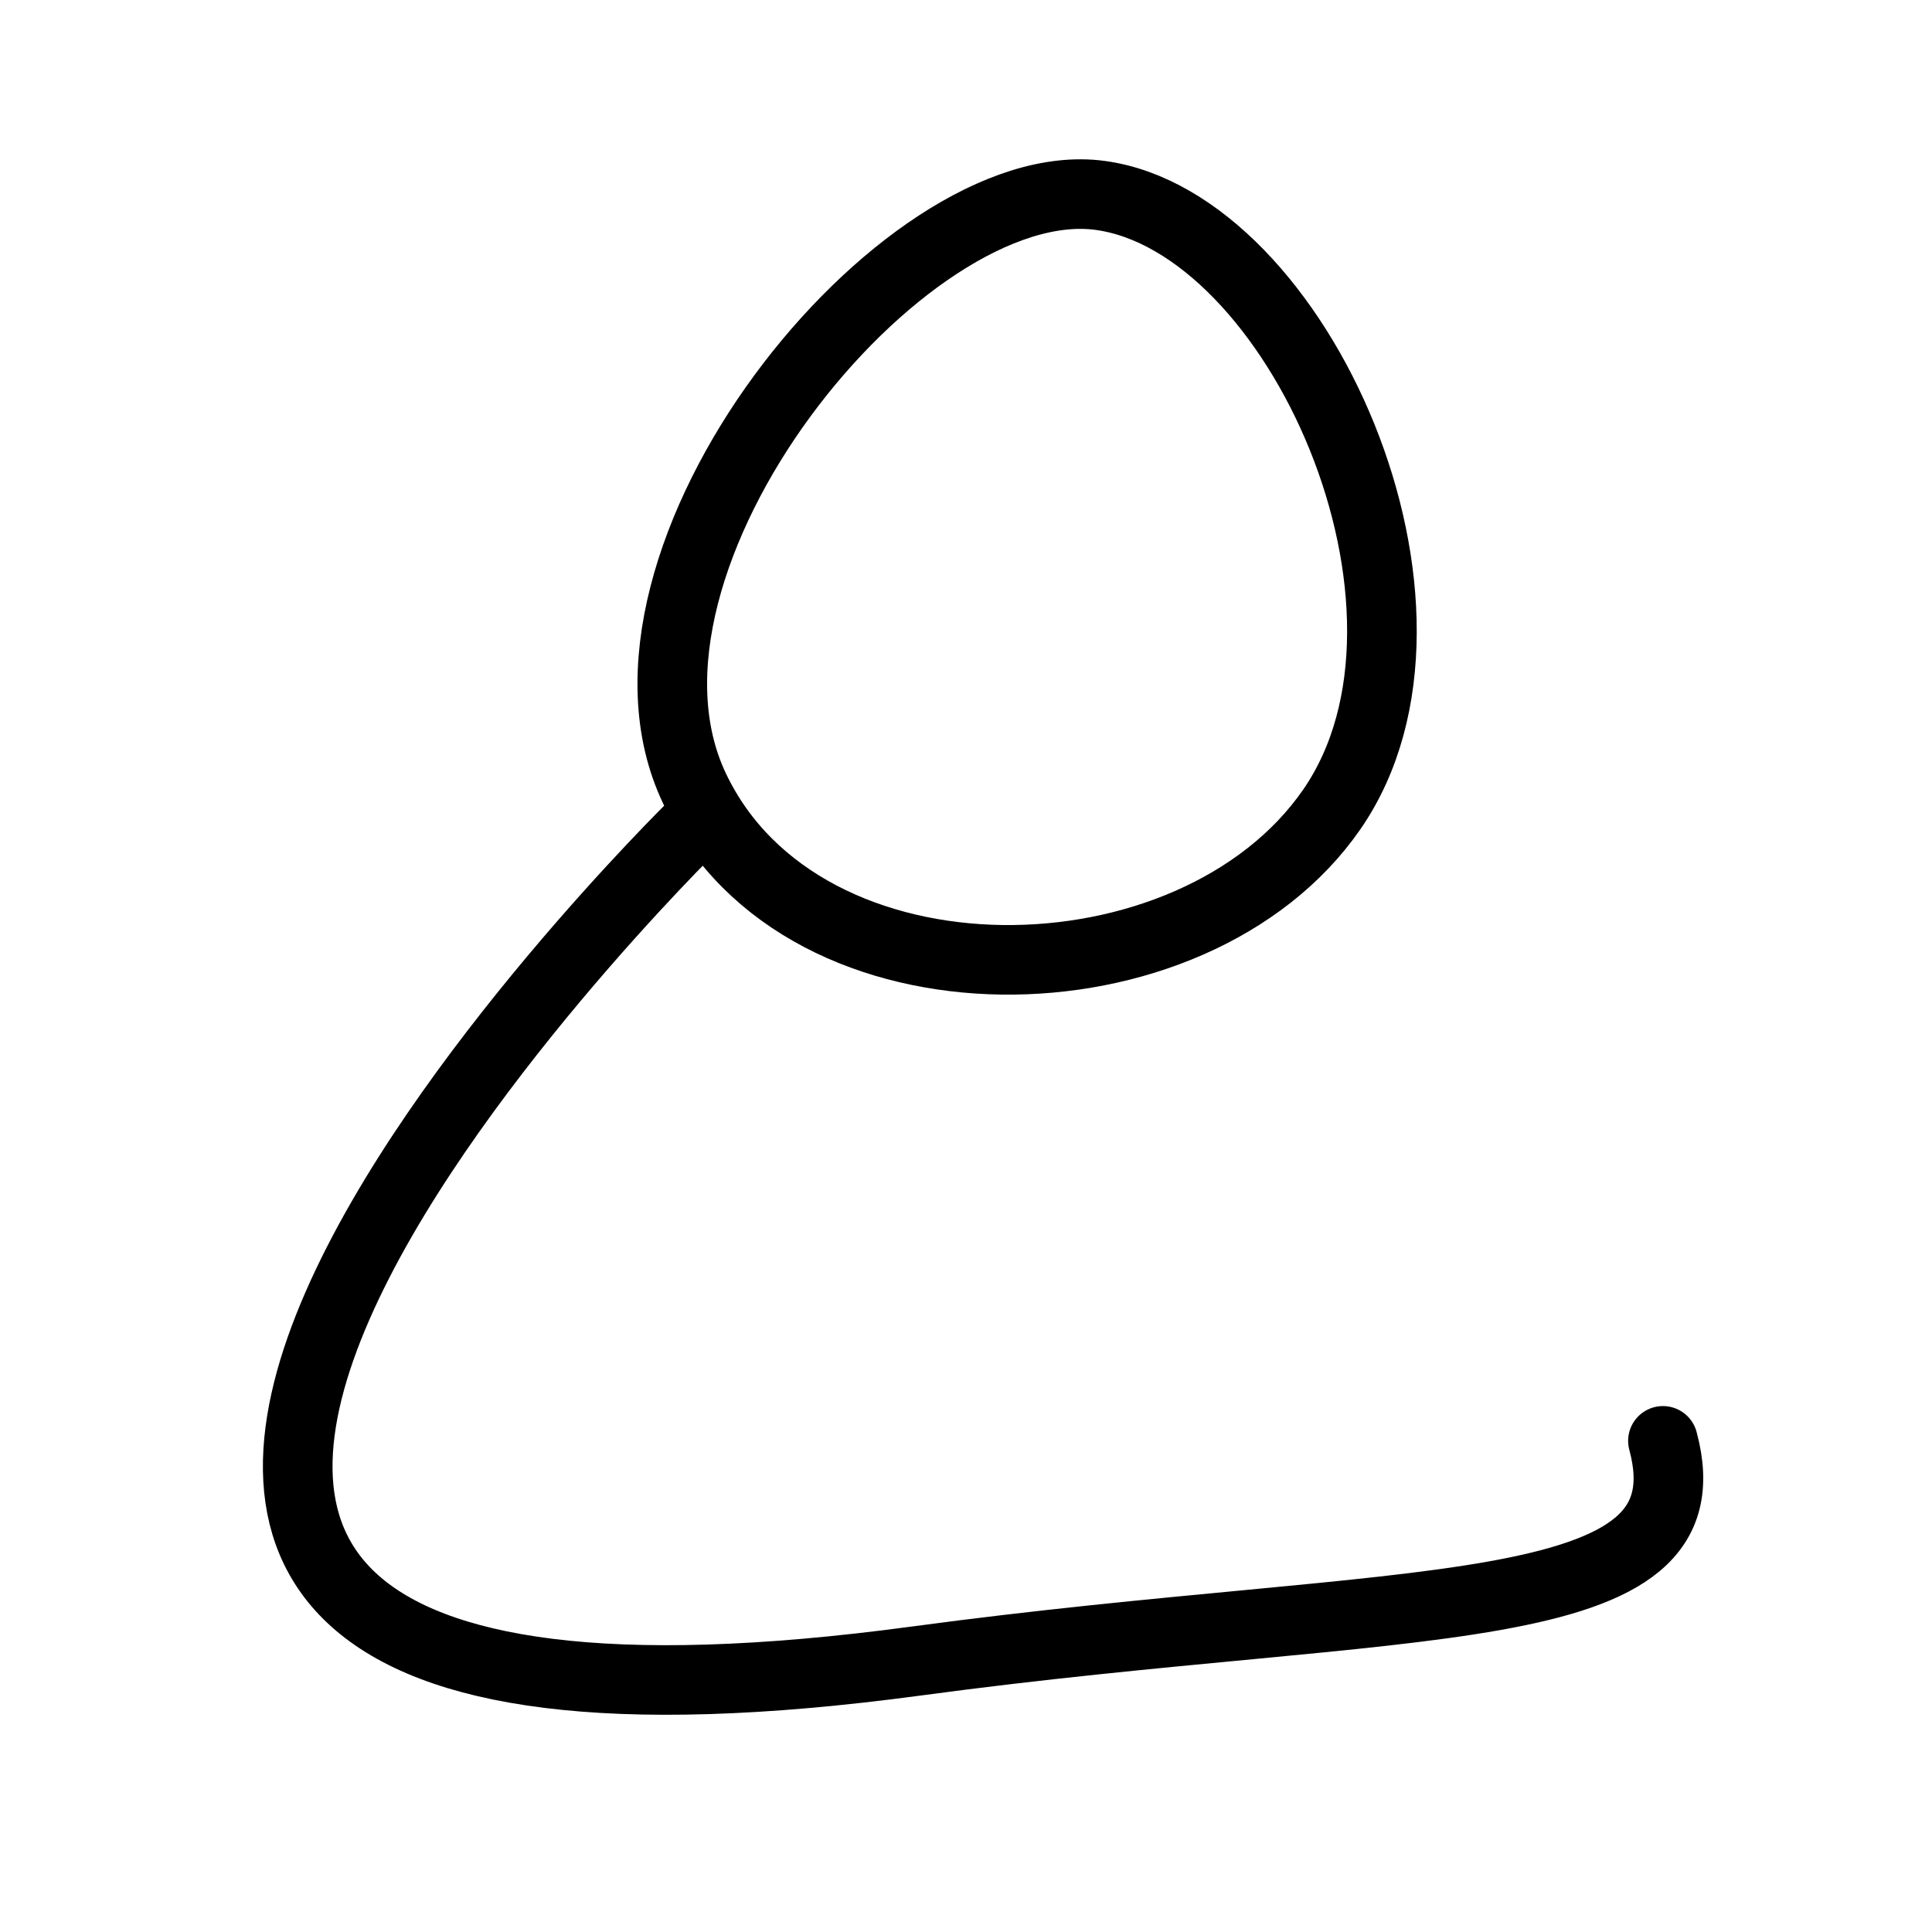 <?xml version="1.0" encoding="UTF-8" standalone="no"?>
<!-- Created with Inkscape (http://www.inkscape.org/) -->

<svg
   width="50mm"
   height="50mm"
   viewBox="0 0 50 50"
   version="1.1"
   id="svg5"
   inkscape:version="1.2.2 (b0a8486541, 2022-12-01)"
   sodipodi:docname="io.svg"
   xmlns:inkscape="http://www.inkscape.org/namespaces/inkscape"
   xmlns:sodipodi="http://sodipodi.sourceforge.net/DTD/sodipodi-0.dtd"
   xmlns="http://www.w3.org/2000/svg"
   xmlns:svg="http://www.w3.org/2000/svg">
  <sodipodi:namedview
     id="namedview7"
     pagecolor="#dce477"
     bordercolor="#eeeeee"
     borderopacity="1"
     inkscape:showpageshadow="0"
     inkscape:pageopacity="0"
     inkscape:pagecheckerboard="0"
     inkscape:deskcolor="#505050"
     inkscape:document-units="mm"
     showgrid="false"
     inkscape:zoom="4.397375"
     inkscape:cx="95.625231"
     inkscape:cy="95.625231"
     inkscape:window-width="1920"
     inkscape:window-height="1015"
     inkscape:window-x="0"
     inkscape:window-y="0"
     inkscape:window-maximized="1"
     inkscape:current-layer="layer1" />
  <defs
     id="defs2" />
  <g
     inkscape:label="Layer 1"
     inkscape:groupmode="layer"
     id="layer1">
    <g
       id="g4190"
       transform="matrix(1.322,0,0,1.321,-8.619,-5.708)"
       style="stroke-width:0.757">
      <path
         style="fill:none;stroke:#000000;stroke-width:1.363;stroke-linecap:round;stroke-linejoin:round;stroke-dasharray:none;paint-order:fill markers stroke;stop-color:#000000"
         d="m 28.055,8.149 c -3.873,-0.523 -10.066,7.129 -7.942,11.613 2.124,4.483 9.767,4.346 12.48,0.414 2.712,-3.932 -0.665,-11.504 -4.538,-12.027 z"
         id="path14478"
         sodipodi:nodetypes="zzzz" />
      <path
         style="fill:none;stroke:#000000;stroke-width:1.363;stroke-linecap:round;stroke-linejoin:round;paint-order:fill markers stroke;stop-color:#000000"
         d="m 20.124,20.467 c 0,0 -20.103,19.691 4.336,16.395 9.721,-1.311 15.599,-0.663 14.614,-4.313"
         id="path1272"
         sodipodi:nodetypes="csc" />
    </g>
  </g>
</svg>
